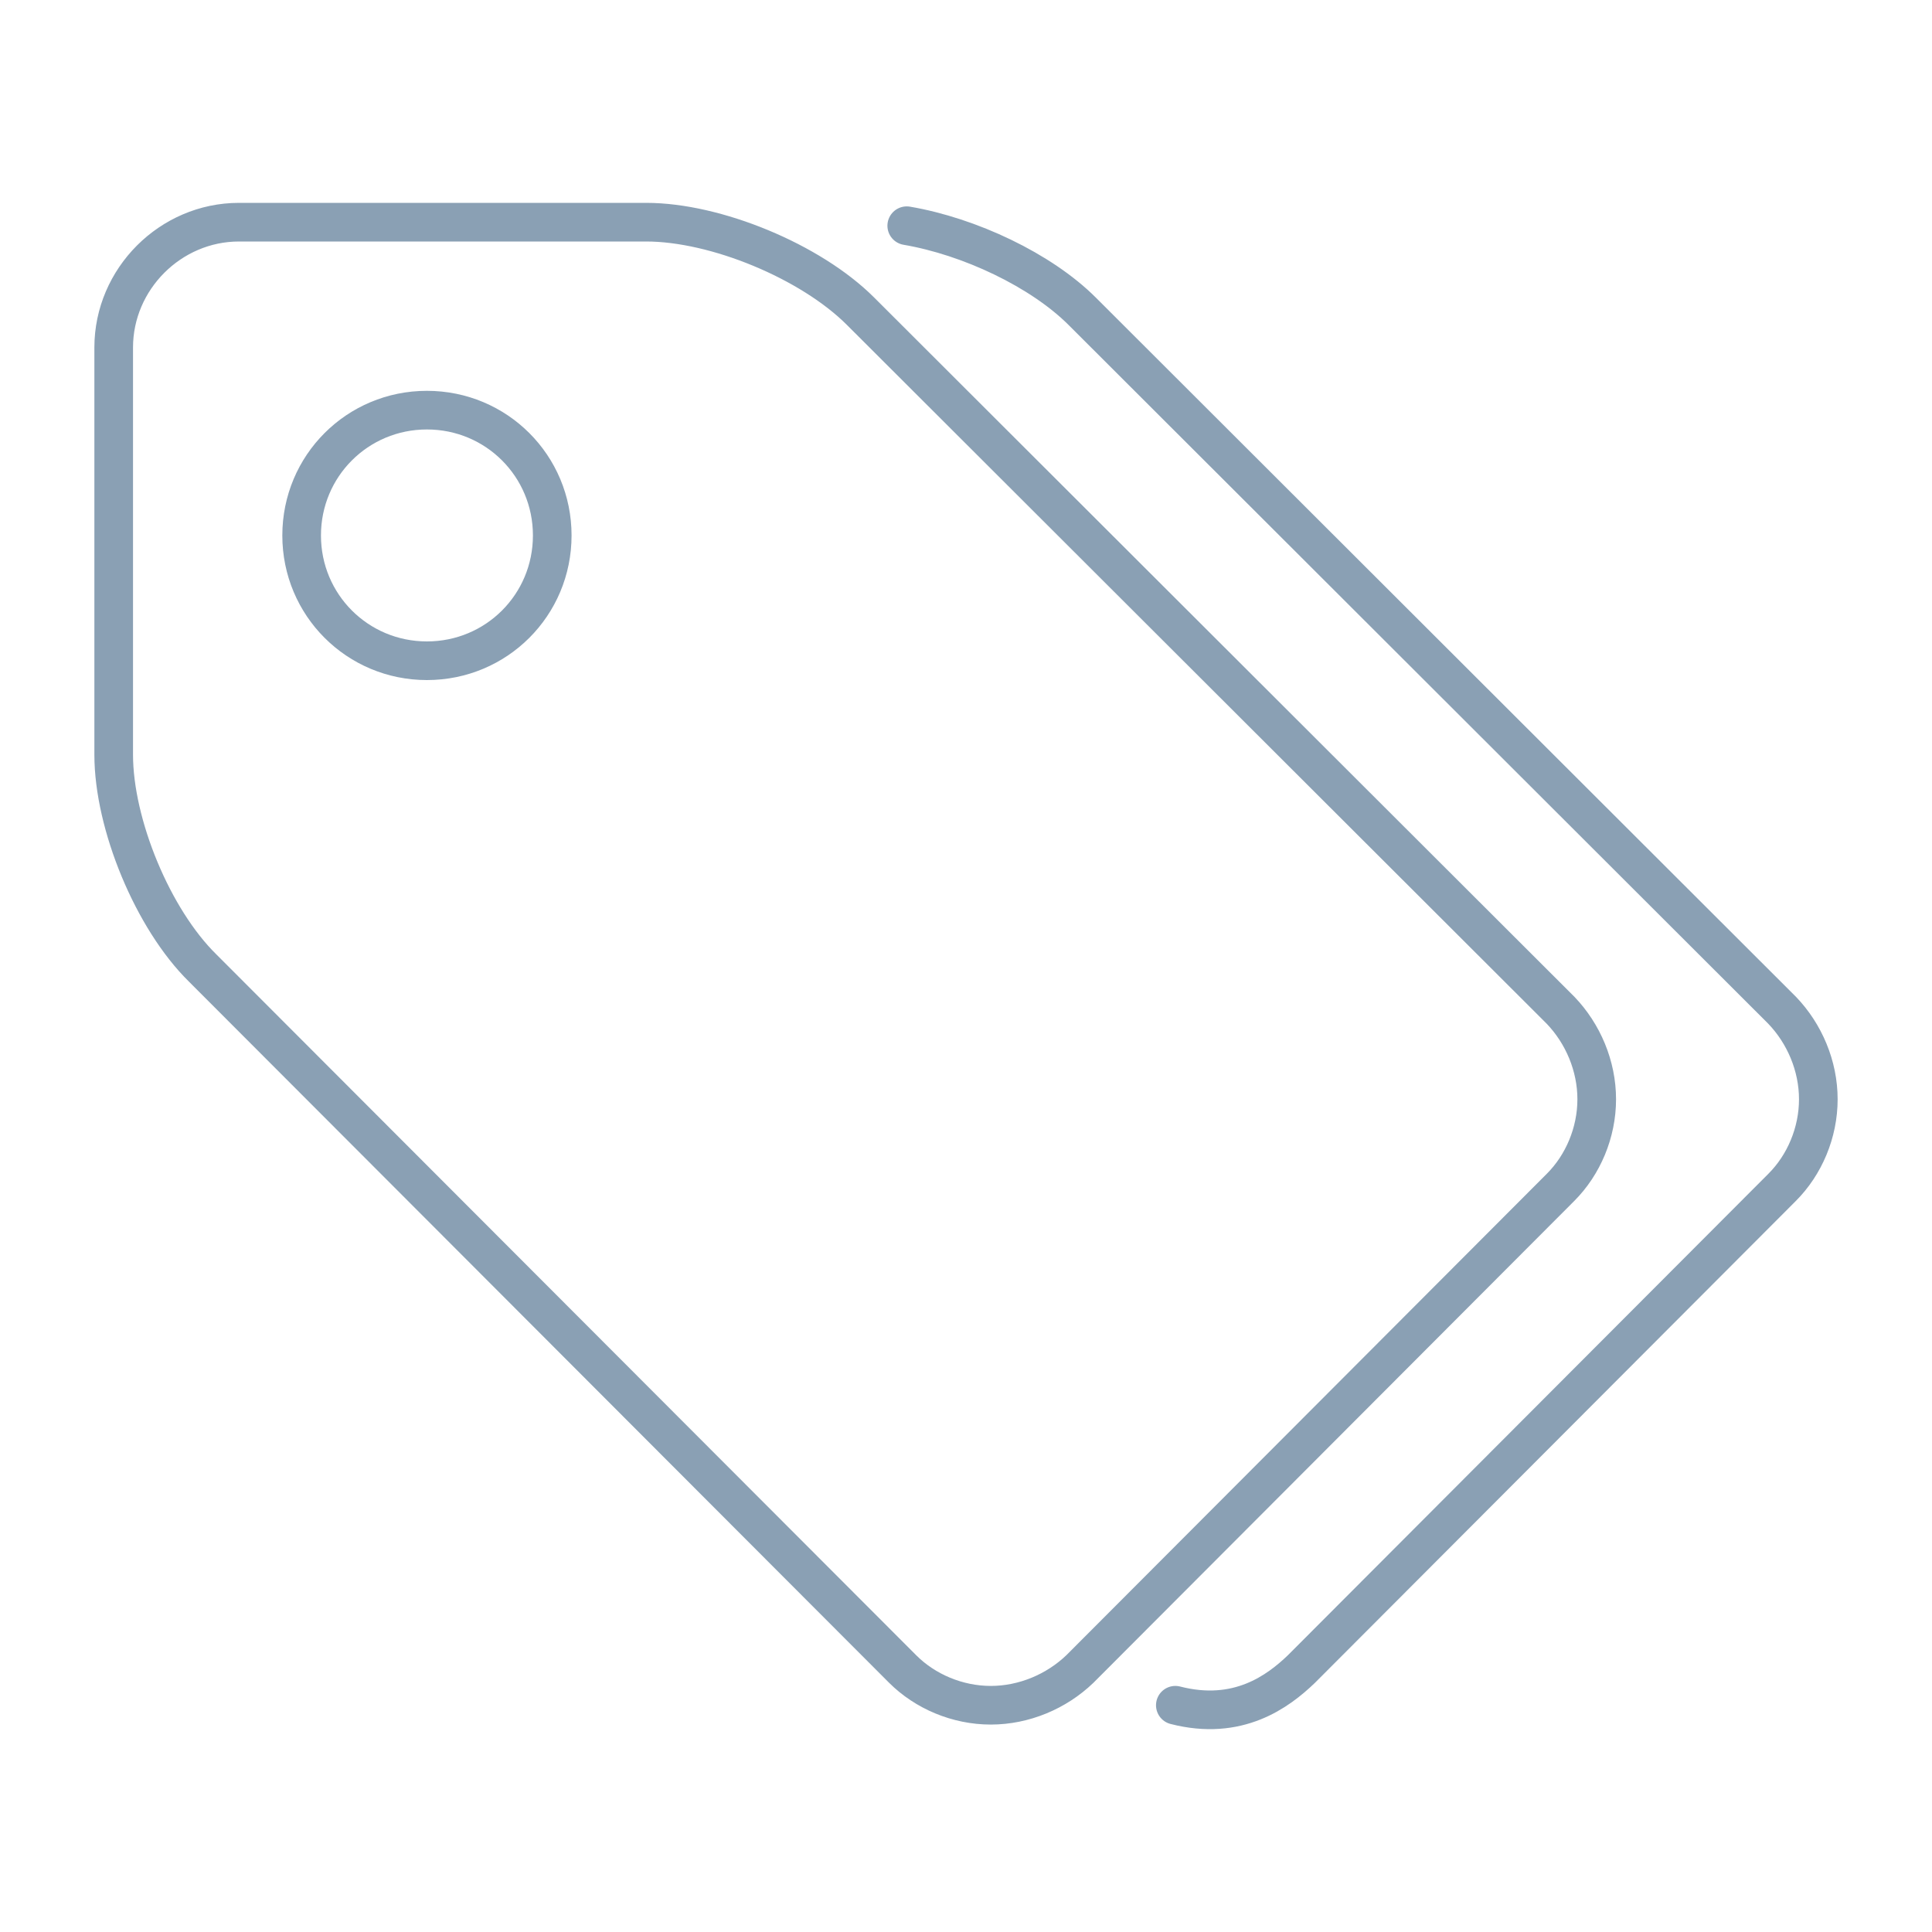 <?xml version="1.0" encoding="utf-8"?>
<!-- Generator: Adobe Illustrator 16.0.0, SVG Export Plug-In . SVG Version: 6.00 Build 0)  -->
<!DOCTYPE svg PUBLIC "-//W3C//DTD SVG 1.1//EN" "http://www.w3.org/Graphics/SVG/1.1/DTD/svg11.dtd">
<svg version="1.1" id="Layer_1" xmlns="http://www.w3.org/2000/svg" xmlns:xlink="http://www.w3.org/1999/xlink" x="0px" y="0px"
	 width="100px" height="100px" viewBox="0 0 100 100" enable-background="new 0 0 100 100" xml:space="preserve">
<g>
	<path fill="none" stroke="#8AA0B4" stroke-width="2" stroke-linecap="round" stroke-linejoin="round" stroke-miterlimit="10" d="
		M80.771,61.46L55.893,86.389c-1.214,1.165-2.887,1.874-4.61,1.874c-1.722,0-3.394-0.709-4.561-1.874L10.495,50.11
		c-2.584-2.534-4.61-7.448-4.61-11.046V17.986c0-3.547,2.939-6.486,6.484-6.486h21.08c3.596,0,8.511,2.027,11.094,4.611
		l36.229,36.178c1.167,1.216,1.874,2.887,1.874,4.61C82.646,58.622,81.938,60.294,80.771,61.46z M22.097,21.229
		c-3.596,0-6.484,2.888-6.484,6.486c0,3.598,2.889,6.485,6.484,6.485c3.601,0,6.487-2.887,6.487-6.485
		C28.584,24.117,25.697,21.229,22.097,21.229z M46.933,11.683c3.25,0.554,6.953,2.302,9.081,4.428l36.226,36.178
		c1.168,1.216,1.876,2.887,1.876,4.61c0,1.723-0.708,3.395-1.876,4.561L67.361,86.389c-1.214,1.165-3.282,2.708-6.526,1.874
		 M65.064,85.273"/>
</g>
</svg>
